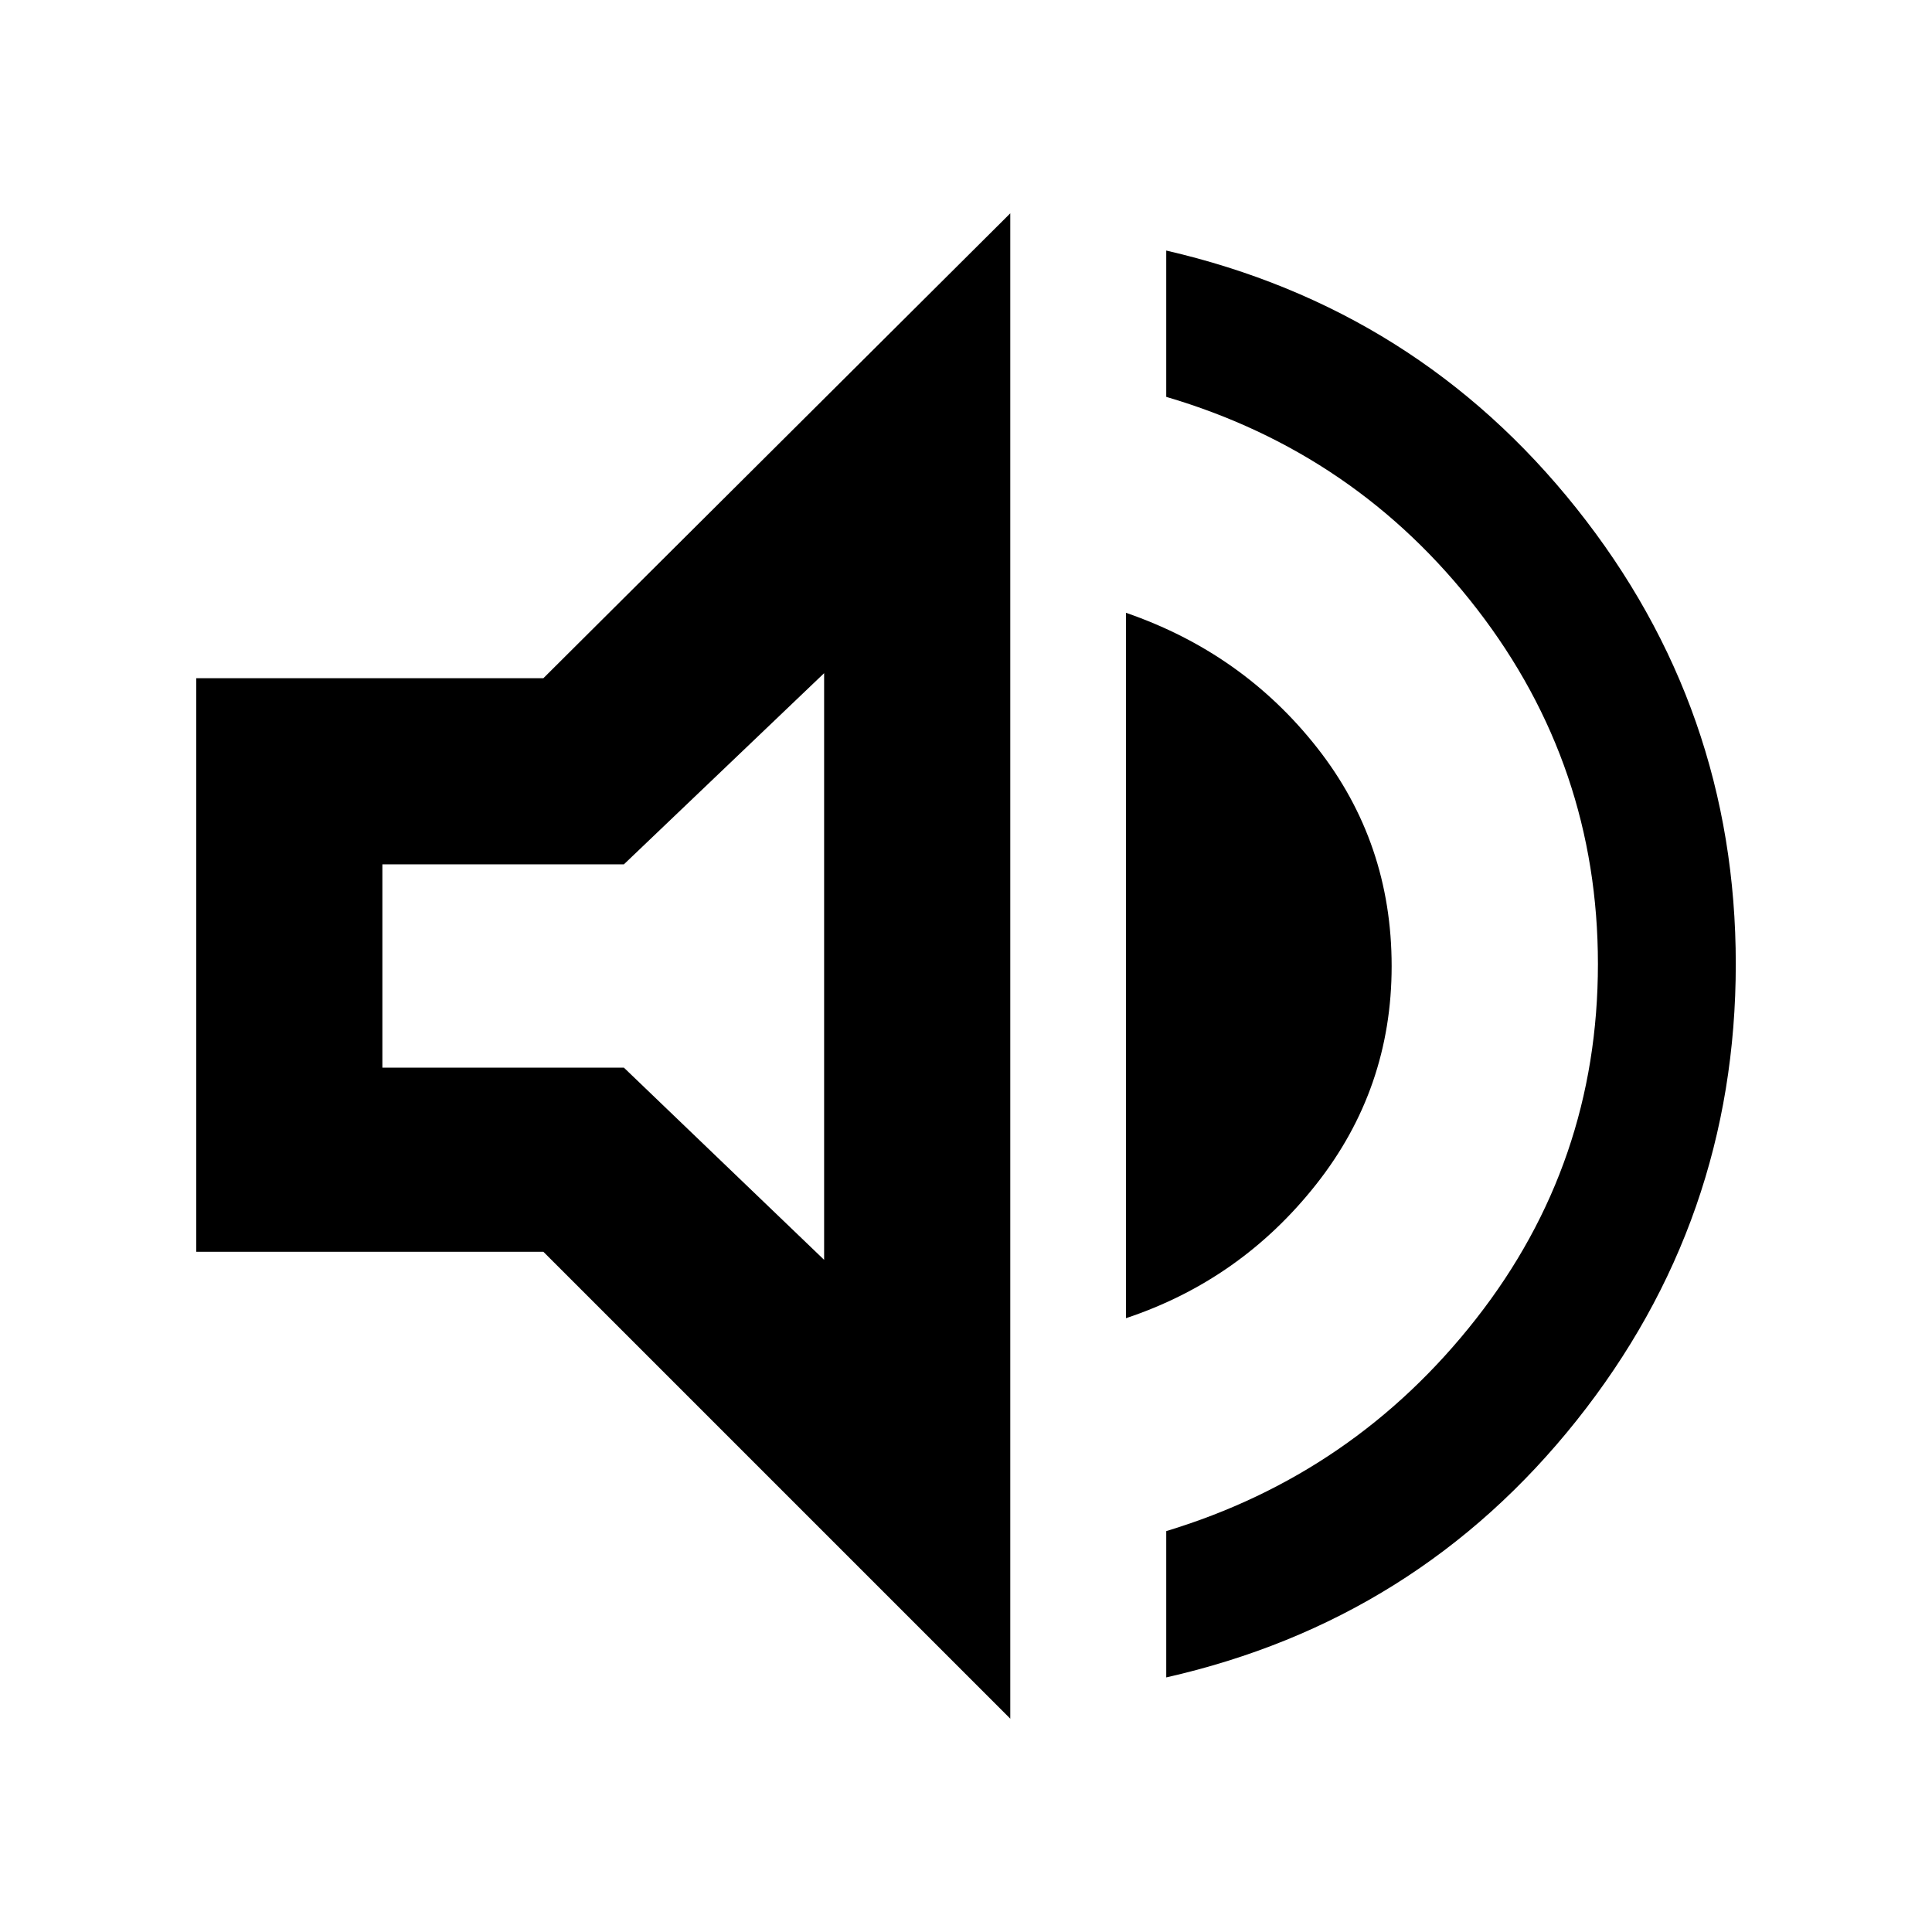 <svg xmlns="http://www.w3.org/2000/svg" height="48" viewBox="0 -960 960 960" width="48"><path d="M579.5-126.5v-72.7q93.5-28.3 154-105.55T794-481q0-98.5-60-176.25T579.5-762.8v-72.7q124.73 28.75 203.86 128.12Q862.5-608 862.5-481q0 127.5-79.14 226.88-79.13 99.37-203.86 127.62ZM97.5-338v-285H270l232-231v748L270-338H97.5Zm462 33v-350.5q58 20 95 67.08t37 108.49q0 60.93-37.5 108.43-37.5 47.5-94.5 66.5Zm-150-320.5-99.5 95H190v101h120l99.5 95.5v-291.5Zm-84 145.5Z"/></svg>